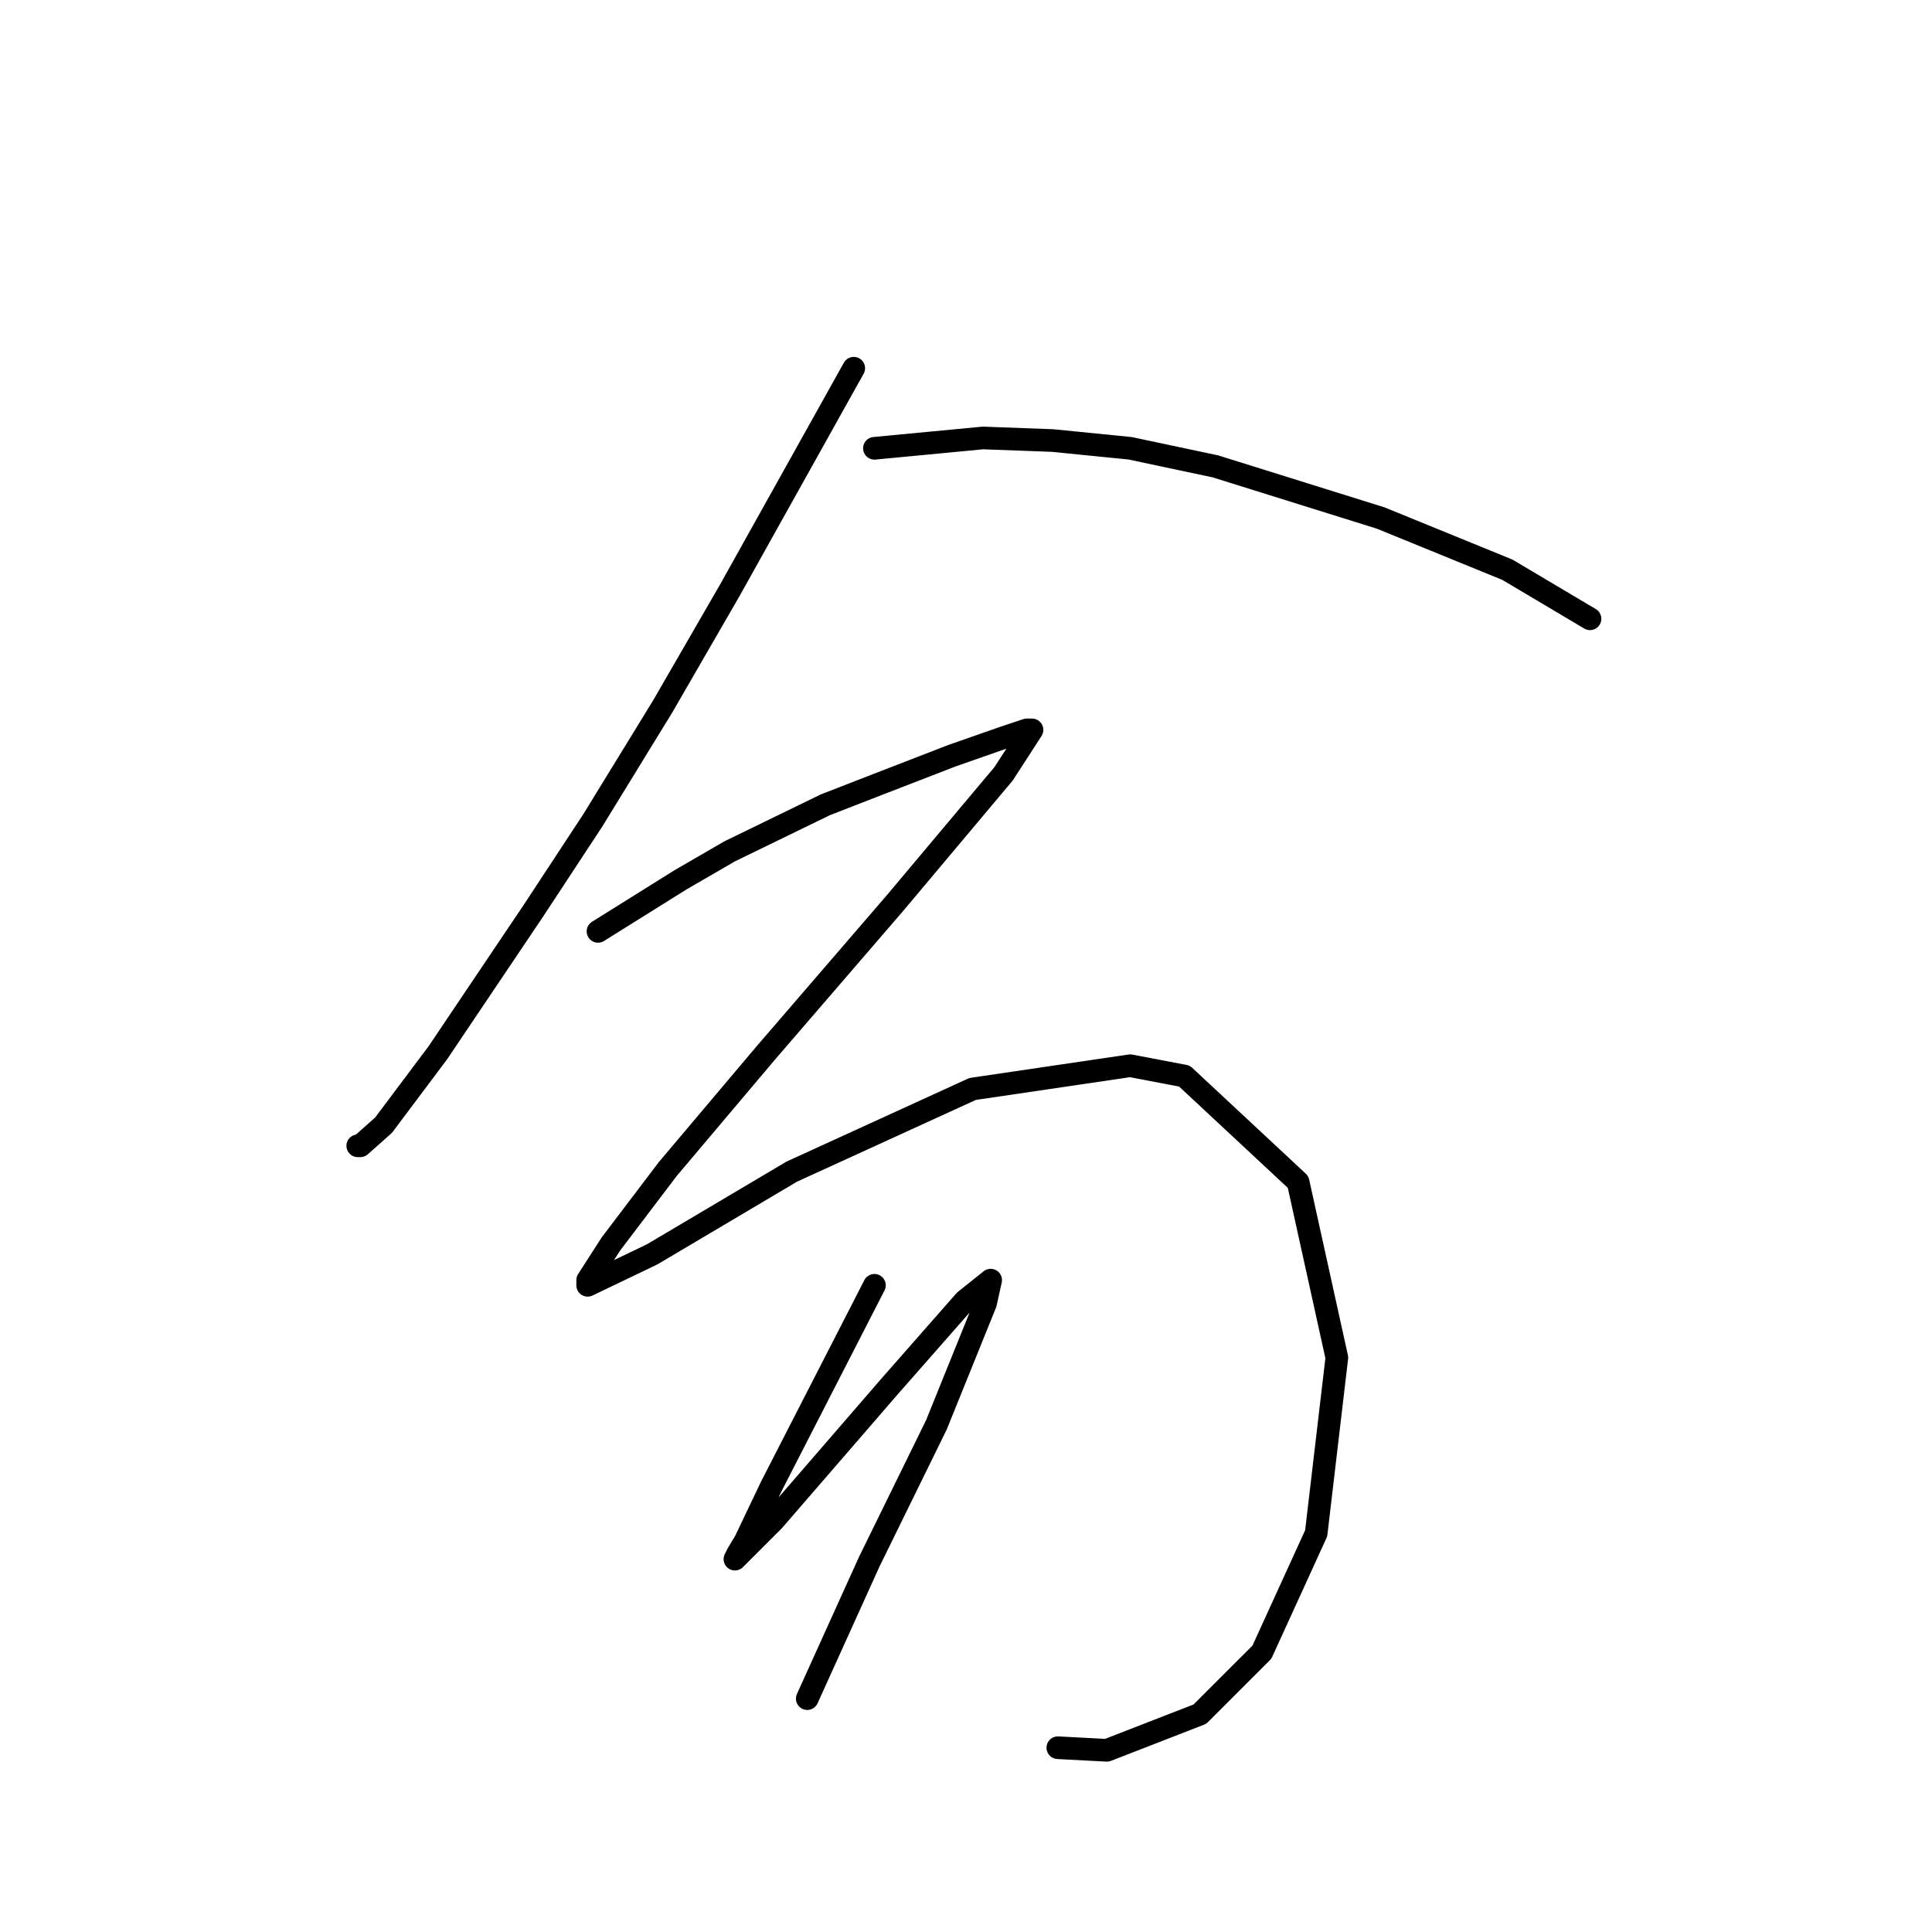 <?xml version="1.0" standalone="no"?>
    <svg width="256" height="256" xmlns="http://www.w3.org/2000/svg" version="1.1">
    <polyline stroke="black" stroke-width="3" stroke-linecap="round" fill="transparent" stroke-linejoin="round" points="113.127 48.79 104.912 63.509 96.696 78.228 87.796 93.632 78.554 108.694 70.681 120.675 58.015 139.501 50.827 149.086 47.746 151.825 47.404 151.825 47.404 151.825 " />
        <polyline stroke="black" stroke-width="3" stroke-linecap="round" fill="transparent" stroke-linejoin="round" points="115.866 59.401 123.054 58.717 130.242 58.032 139.485 58.374 149.754 59.401 161.05 61.798 182.958 68.644 199.731 75.49 210.685 81.994 210.685 81.994 " />
        <polyline stroke="black" stroke-width="3" stroke-linecap="round" fill="transparent" stroke-linejoin="round" points="79.239 123.413 84.716 119.99 90.192 116.567 96.696 112.801 109.362 106.64 115.523 104.244 126.135 100.136 132.981 97.74 136.062 96.713 136.746 96.713 132.981 102.532 118.604 119.648 101.489 139.501 88.481 154.905 80.95 164.832 77.869 169.625 77.869 170.309 86.427 166.201 104.912 155.248 128.873 144.294 149.754 141.213 156.943 142.582 172.004 156.617 177.139 179.894 174.4 203.171 167.212 218.917 158.996 227.132 146.673 231.925 140.169 231.582 140.169 231.582 " />
        <polyline stroke="black" stroke-width="3" stroke-linecap="round" fill="transparent" stroke-linejoin="round" points="115.866 170.309 109.019 183.659 102.173 197.009 98.75 204.198 97.723 205.909 97.381 206.594 102.516 201.459 117.919 183.659 127.846 172.363 131.269 169.625 130.585 172.705 124.081 188.794 115.181 206.936 106.966 225.078 106.966 225.078 " />
        </svg>